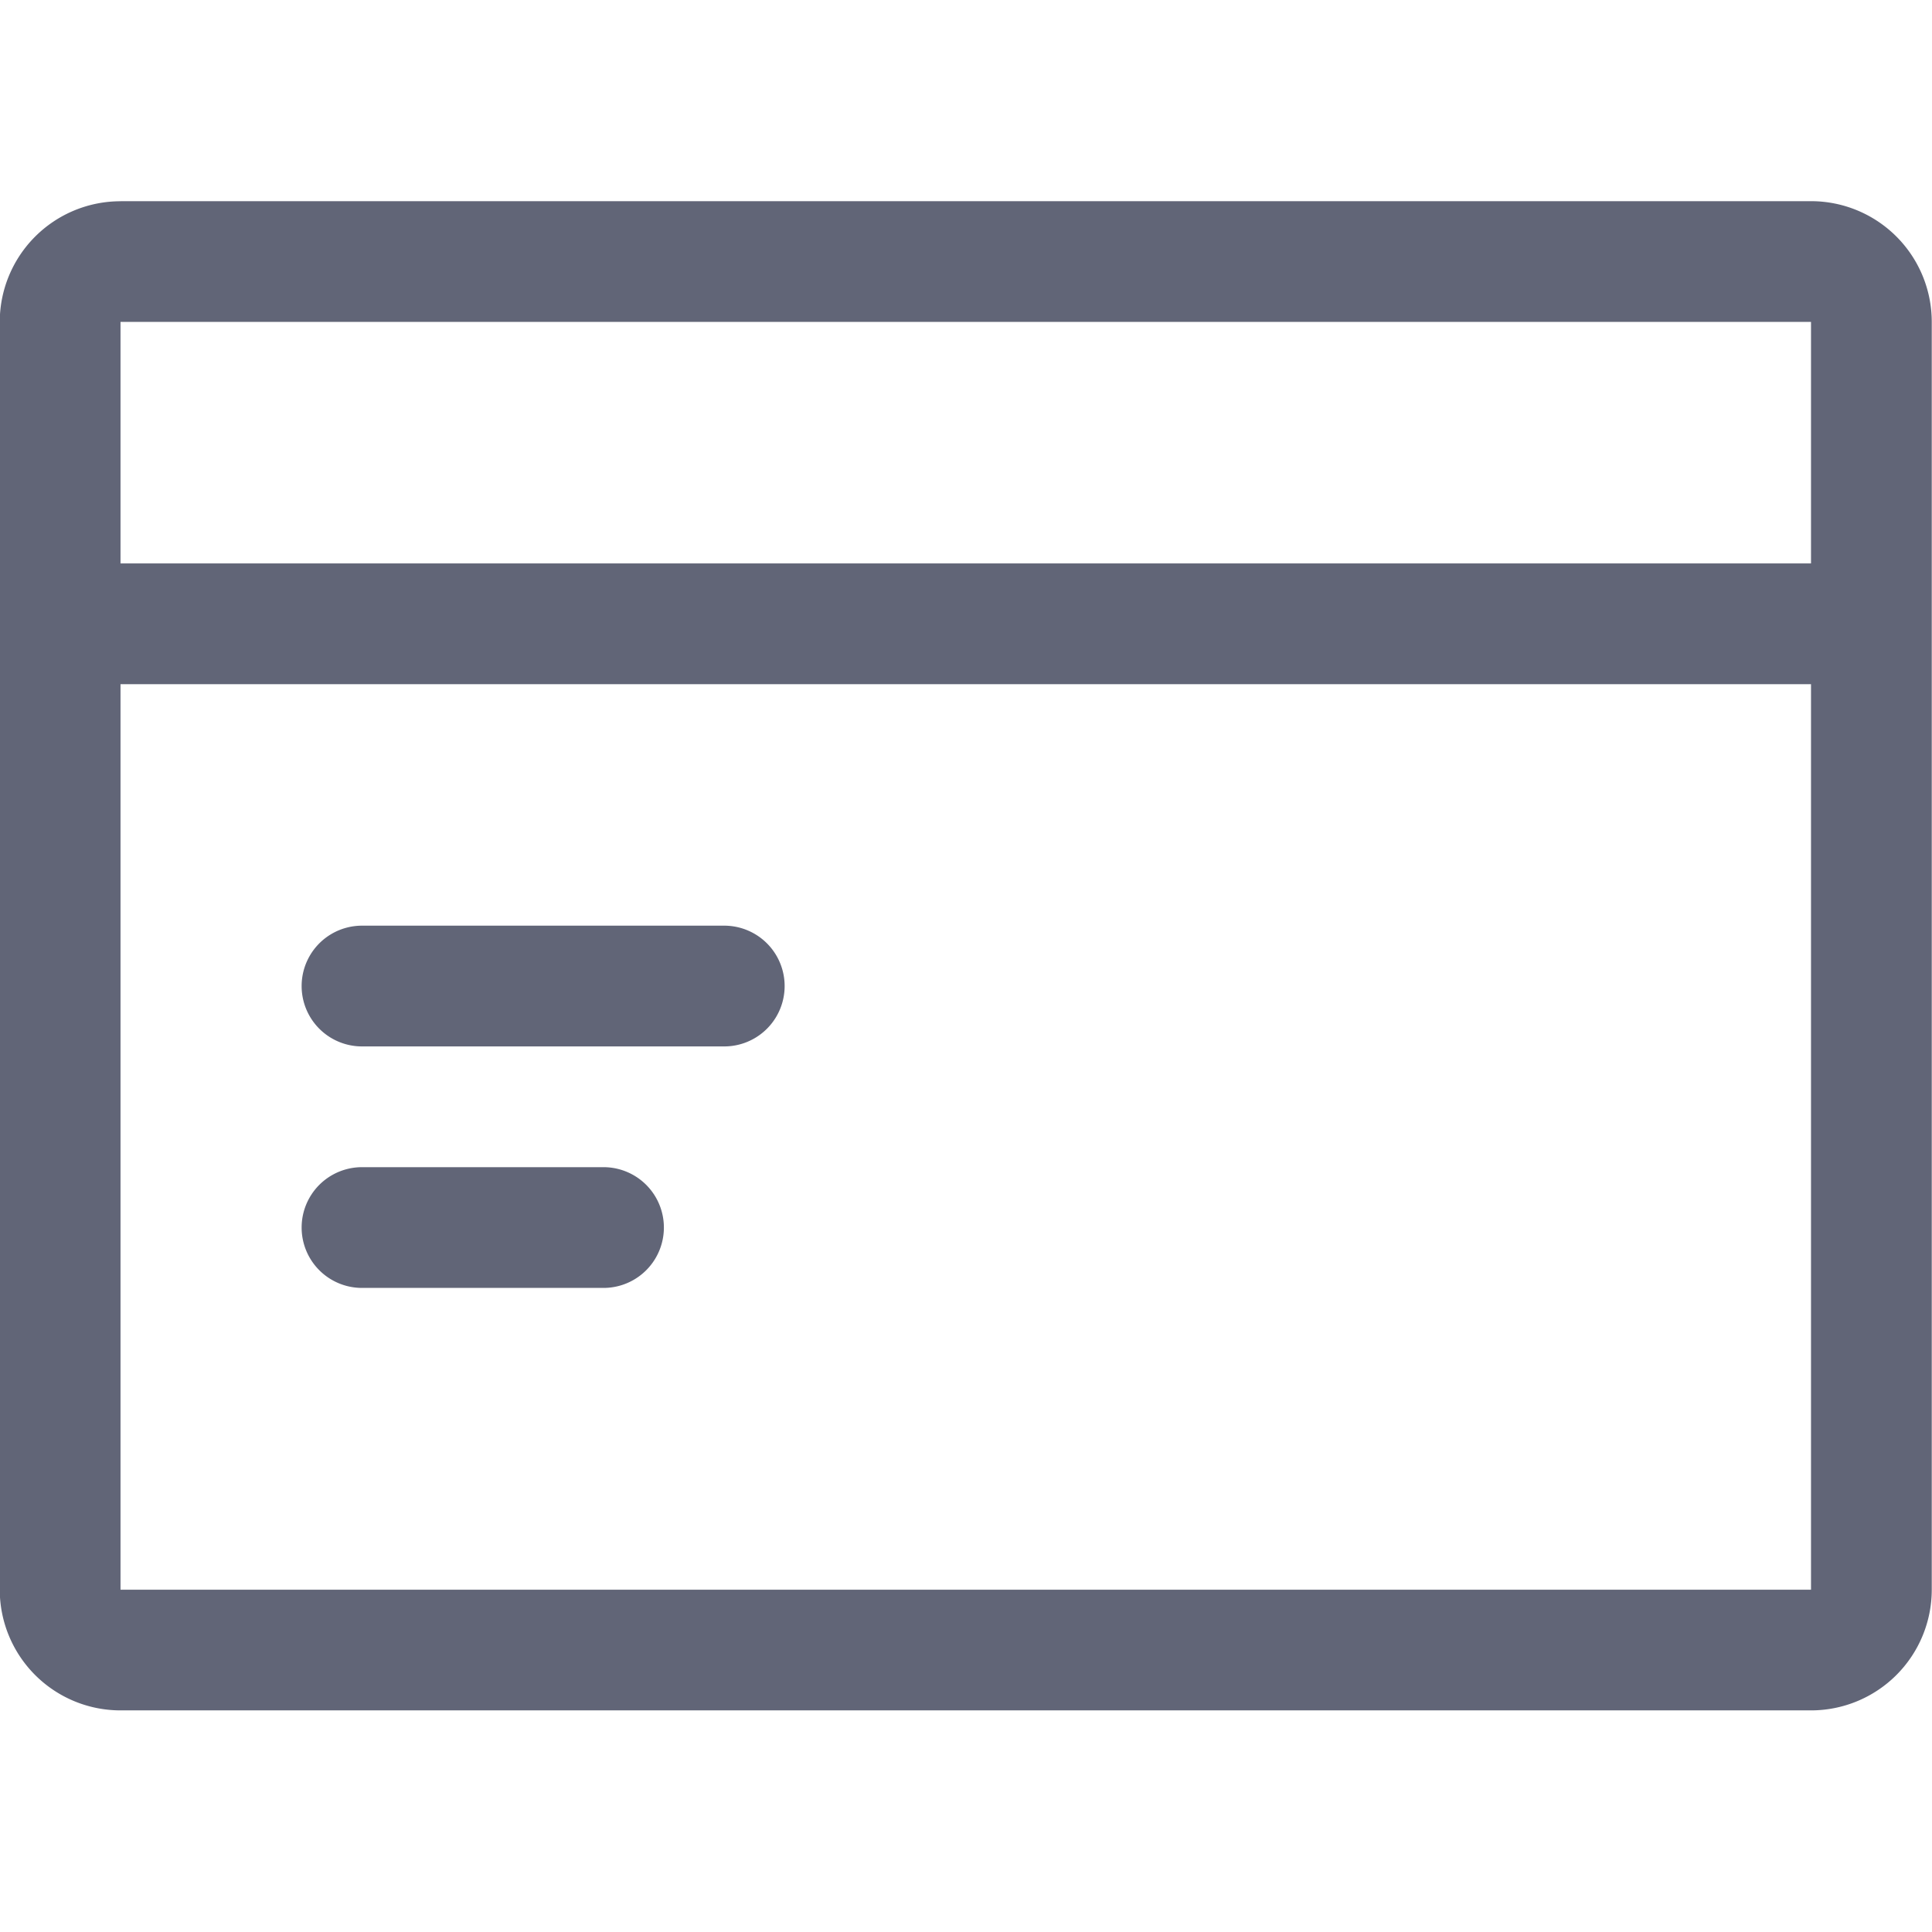 <svg xmlns="http://www.w3.org/2000/svg" width="24" height="24" viewBox="0 0 24 24">
  <g id="组_2550" data-name="组 2550" transform="translate(-900 -931)">
    <rect id="矩形_2272" data-name="矩形 2272" width="24" height="24" transform="translate(900 931)" fill="#cfd2e0" opacity="0"/>
    <path id="银行卡_支付_账单_付款_金钱_储存卡_" data-name="银行卡 支付 账单 付款 金钱 储存卡 " d="M79.386,163.219v-3h-21v3Zm0,1.5h-21v11.249h21Zm-21-6h21a1.5,1.5,0,0,1,1.5,1.5v15.748a1.5,1.5,0,0,1-1.5,1.5h-21a1.5,1.5,0,0,1-1.5-1.5V160.22A1.5,1.5,0,0,1,58.389,158.72Zm3,9h4.5a.75.75,0,1,1,0,1.5h-4.5a.75.75,0,1,1,0-1.5Zm0,3h3a.75.75,0,1,1,0,1.5h-3a.75.75,0,1,1,0-1.5Z" transform="translate(843.111 774.78)" fill="#616577"/>
  </g>
</svg>

